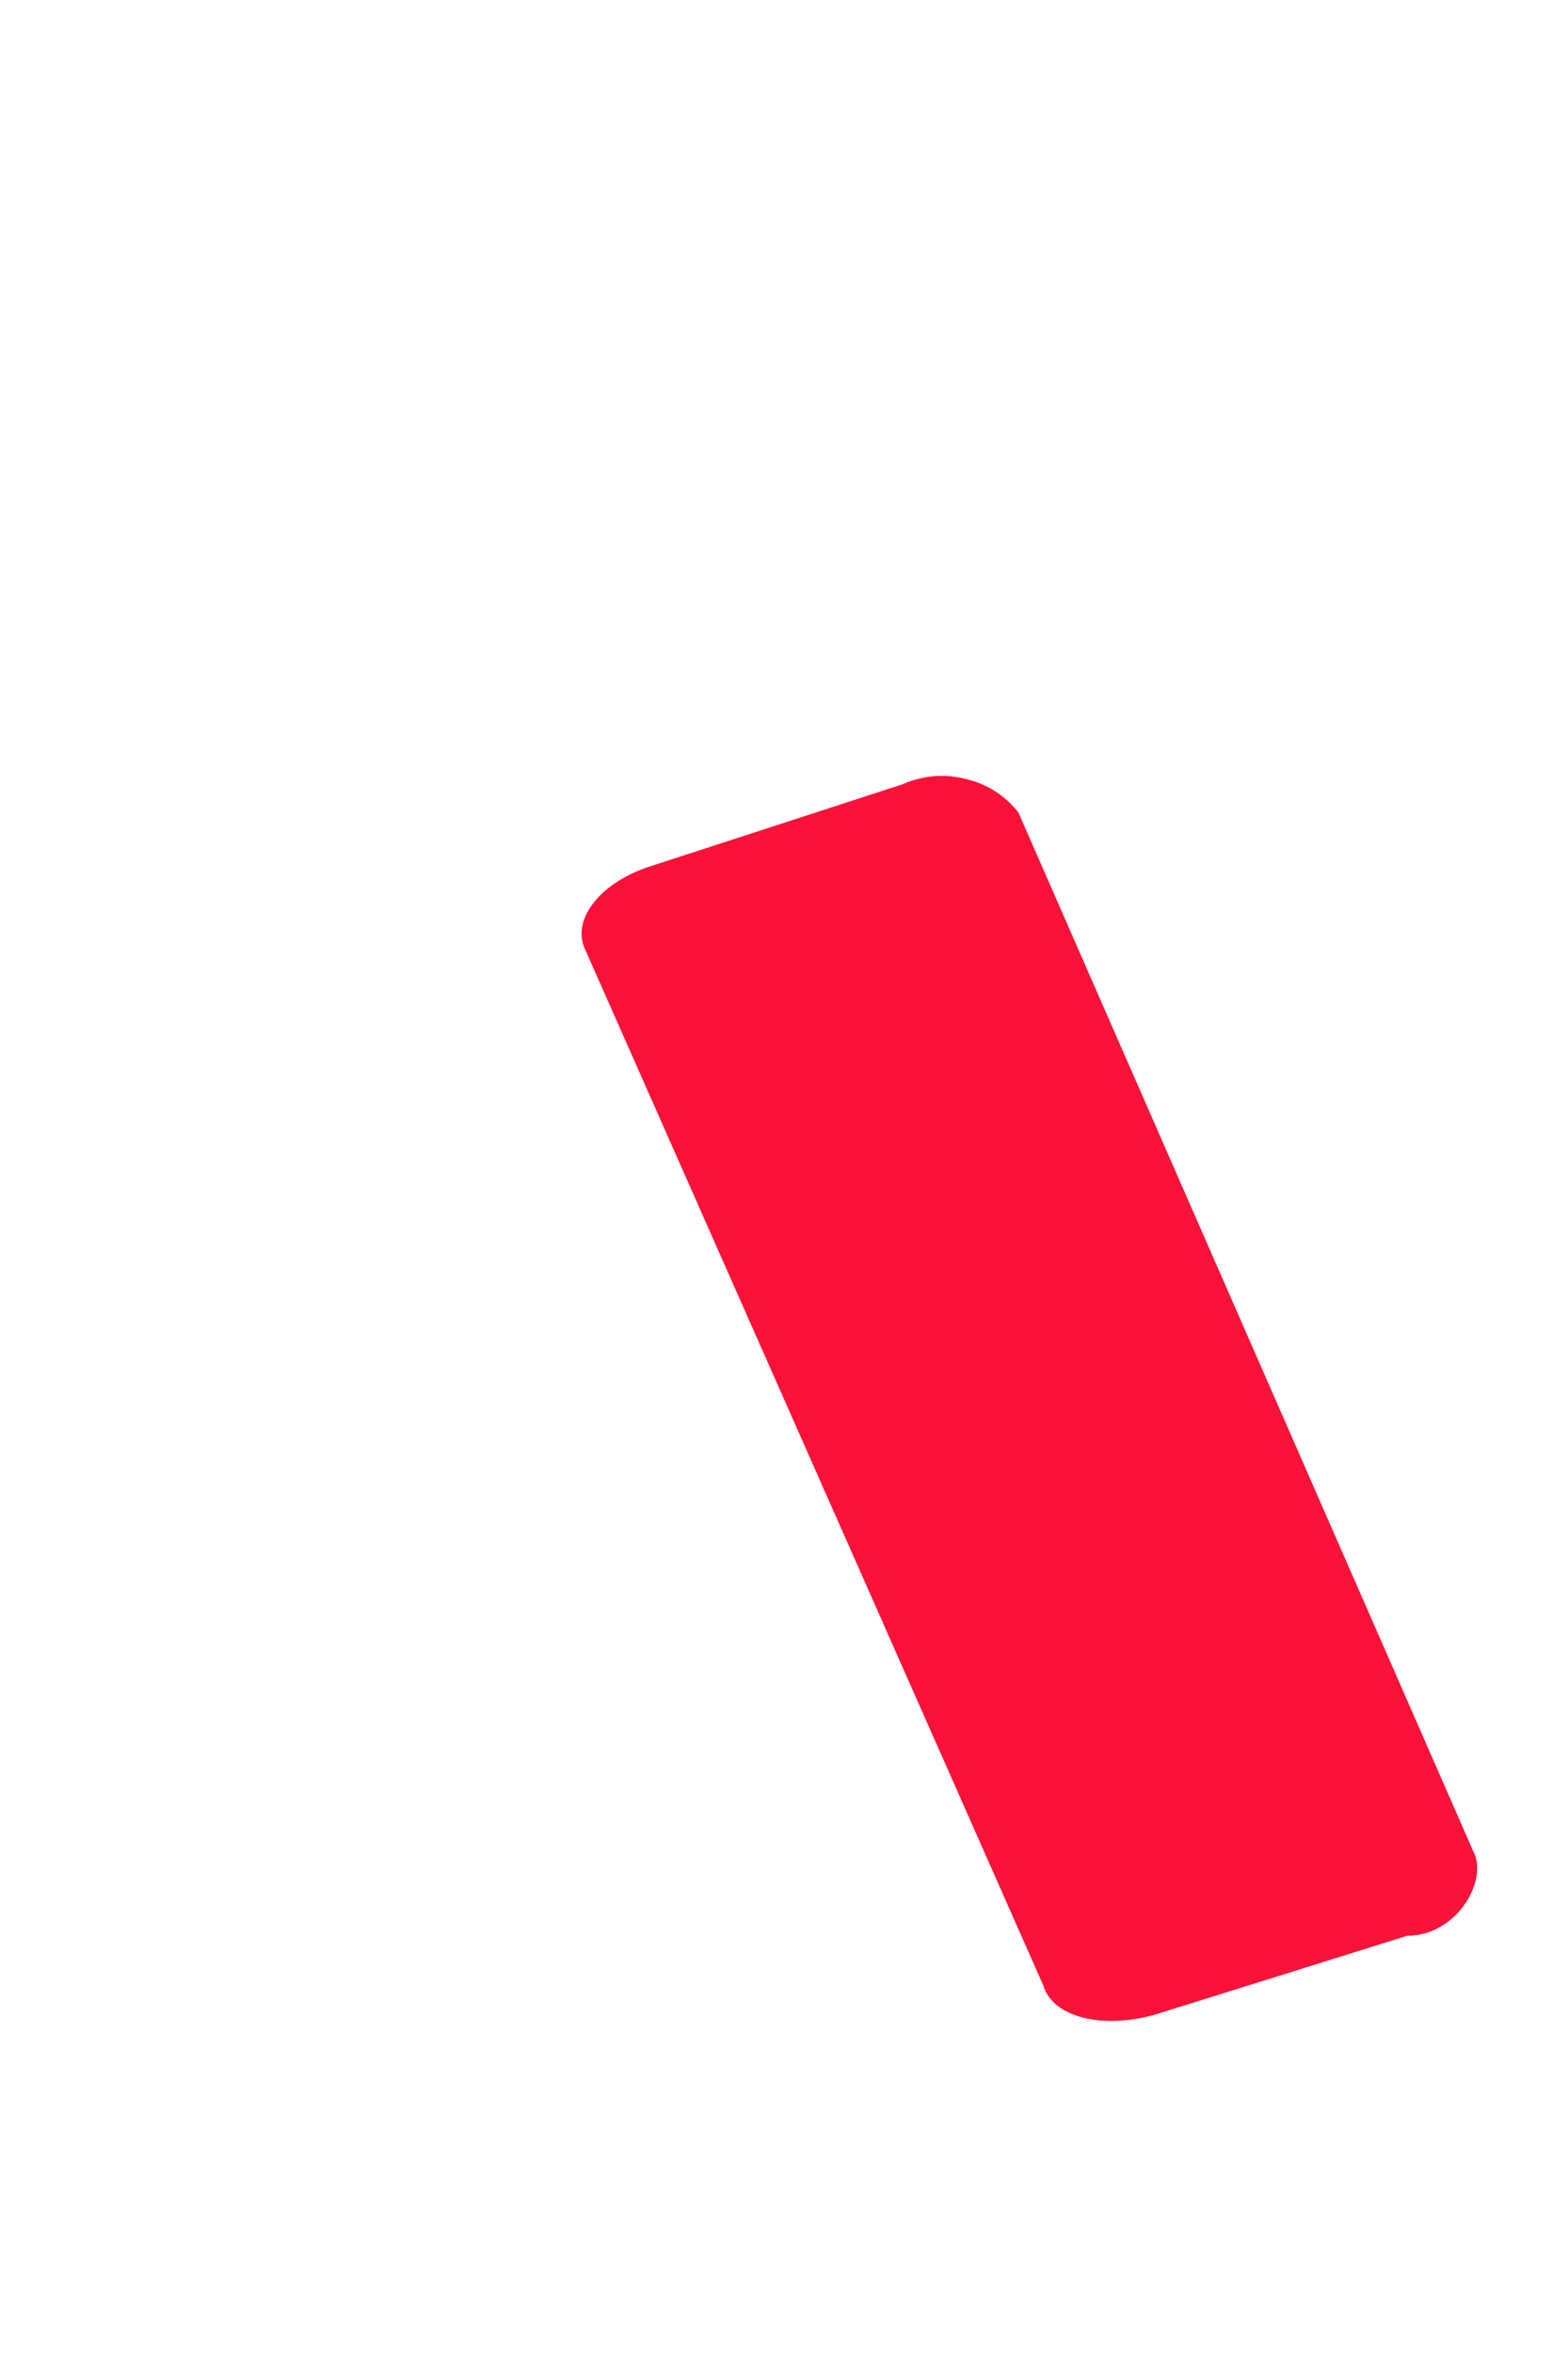 <?xml version="1.0" encoding="UTF-8" standalone="no"?><svg width='2' height='3' viewBox='0 0 2 3' fill='none' xmlns='http://www.w3.org/2000/svg'>
<path d='M1.475 2.568L1.795 2.468C1.859 2.468 1.899 2.396 1.879 2.36L1.299 1.036C1.282 1.014 1.258 0.999 1.231 0.993C1.204 0.986 1.176 0.989 1.151 1L0.831 1.104C0.767 1.124 0.727 1.172 0.747 1.212L1.331 2.532C1.343 2.572 1.407 2.588 1.475 2.568Z' fill='#FA1239'/>
</svg>

